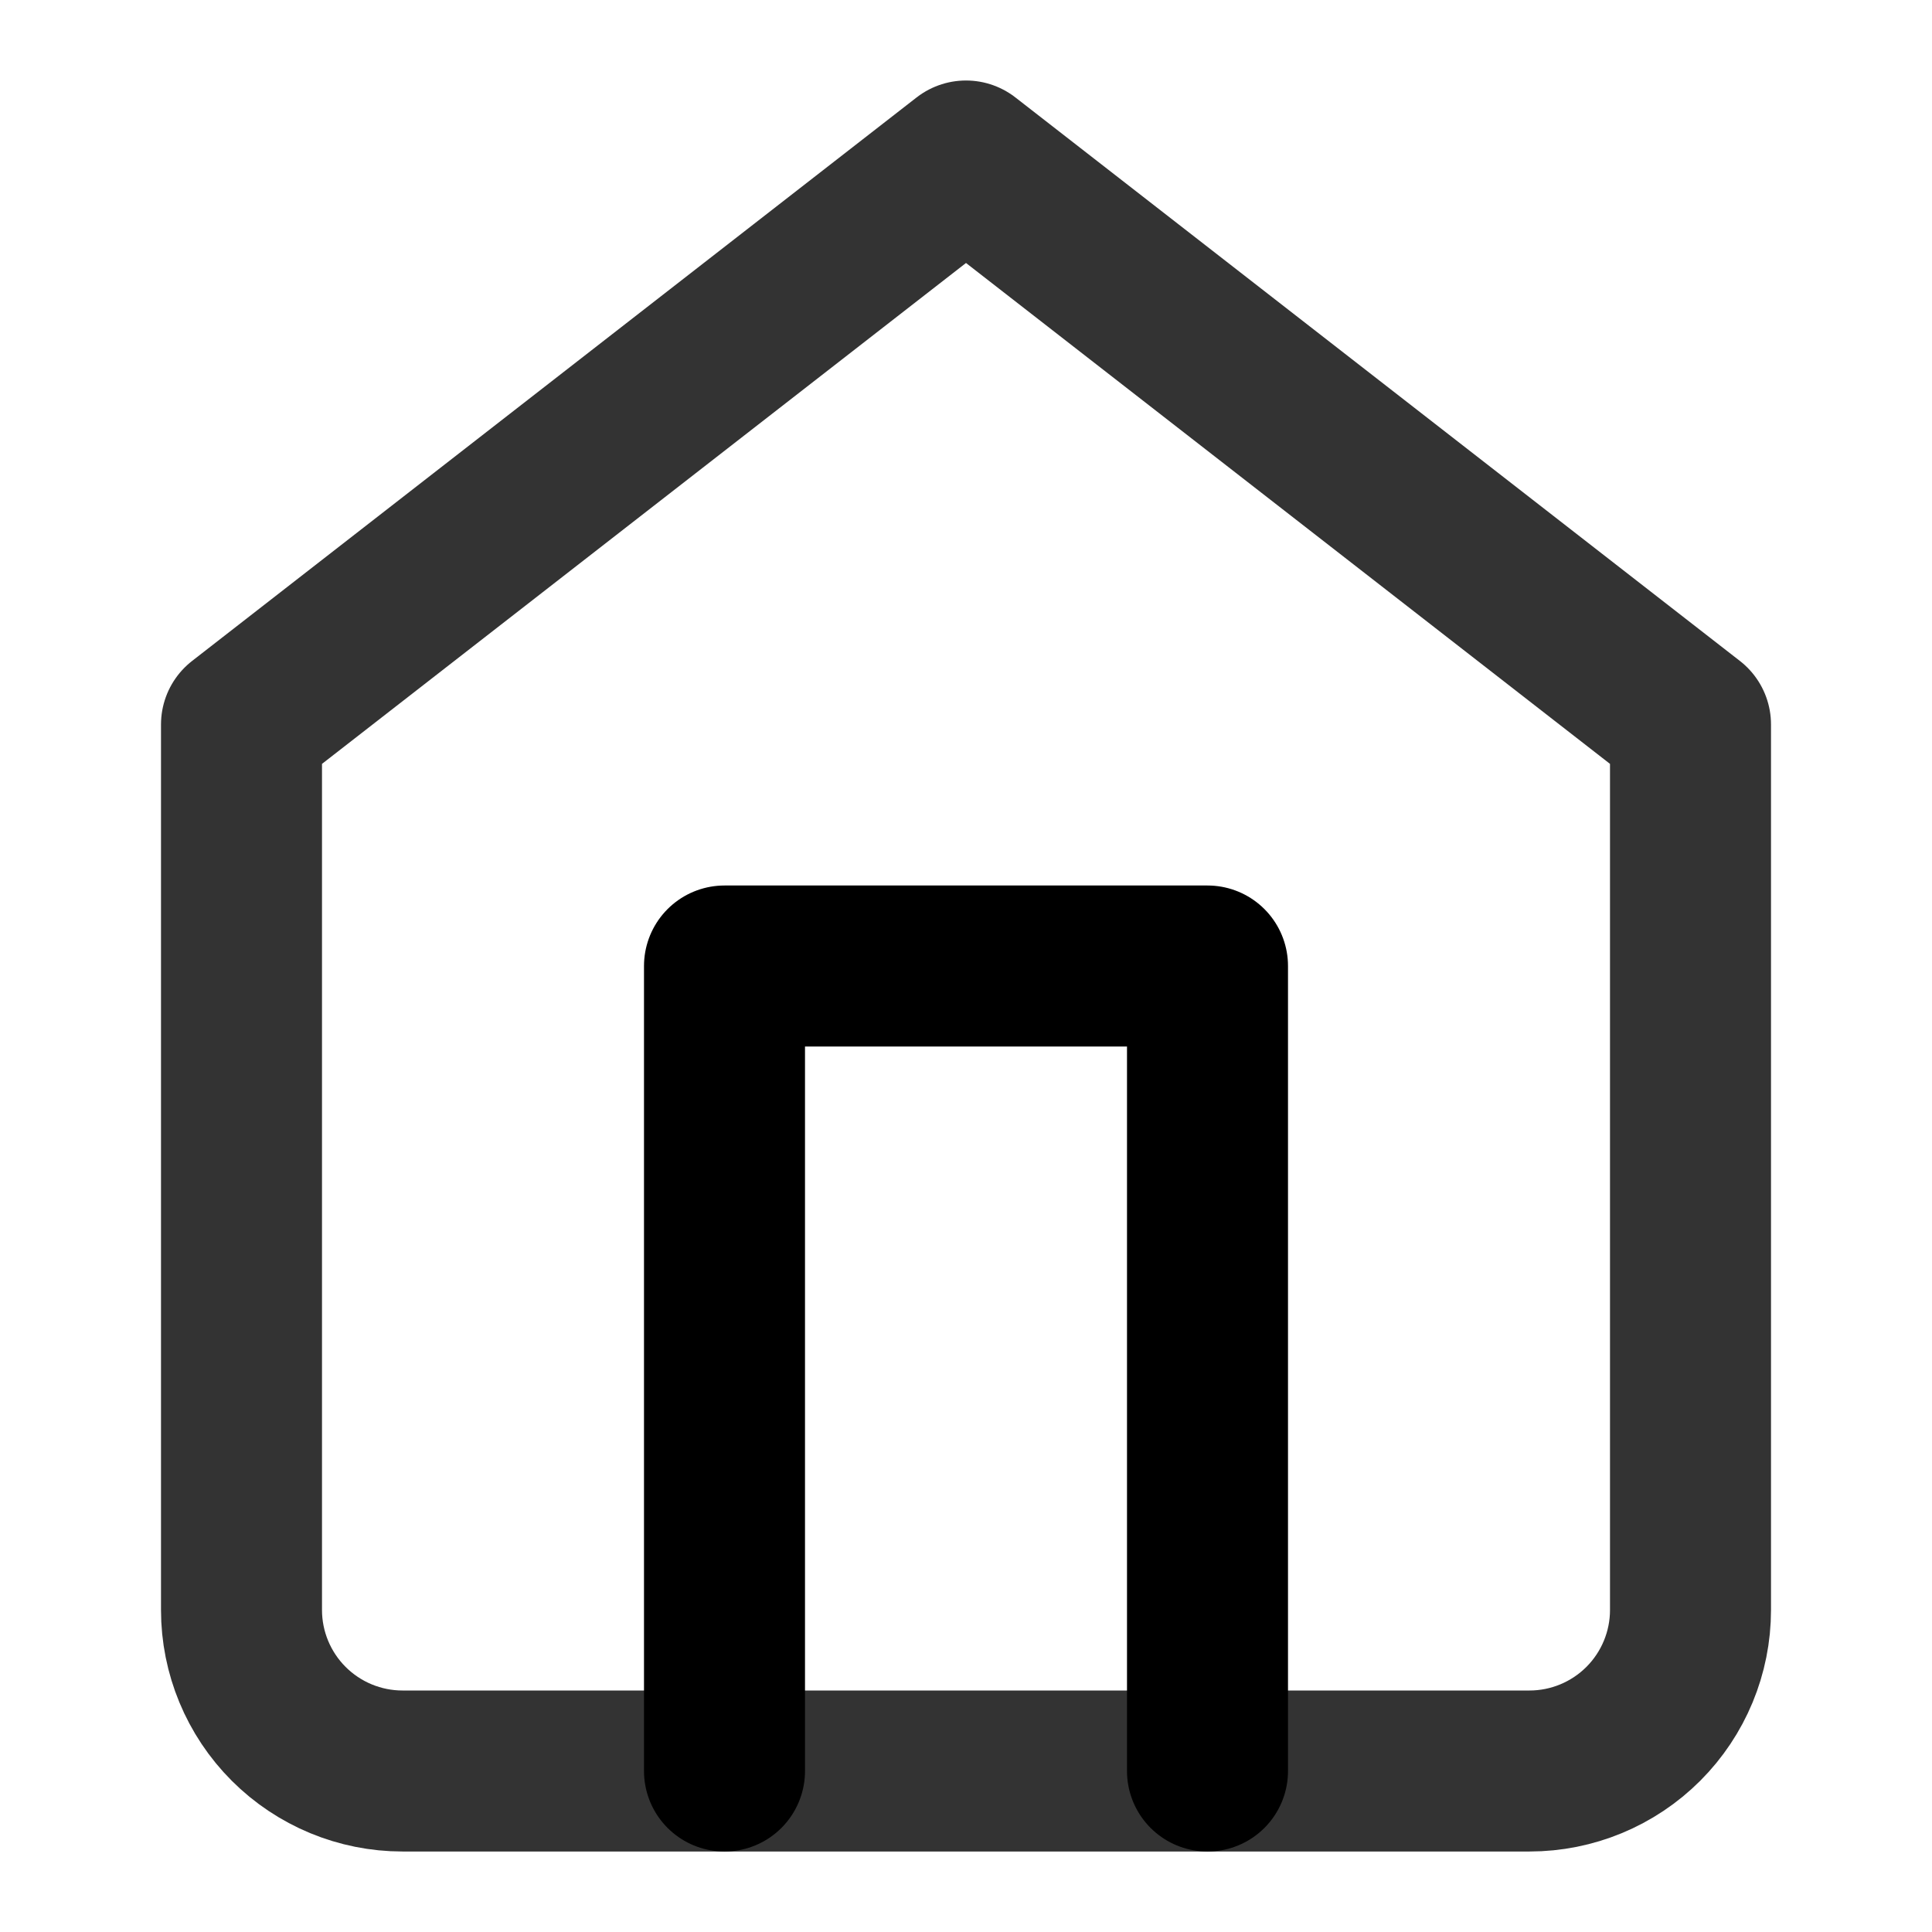 <svg width="100%" height="100%" viewBox="0 0 24 24" fill="none" xmlns="http://www.w3.org/2000/svg">
<g id="home">
<path id="Vector" d="M3 9L12 2L21 9V20C21 20.53 20.789 21.039 20.414 21.414C20.039 21.789 19.53 22 19 22H5C4.47 22 3.961 21.789 3.586 21.414C3.211 21.039 3 20.53 3 20V9Z" stroke="#333333" stroke-width="2" stroke-linecap="round" stroke-linejoin="round"/>
<path id="Vector_2" d="M9 22V12H15V22" stroke="currentColor" stroke-width="2" stroke-linecap="round" stroke-linejoin="round"/>
</g>
</svg>

